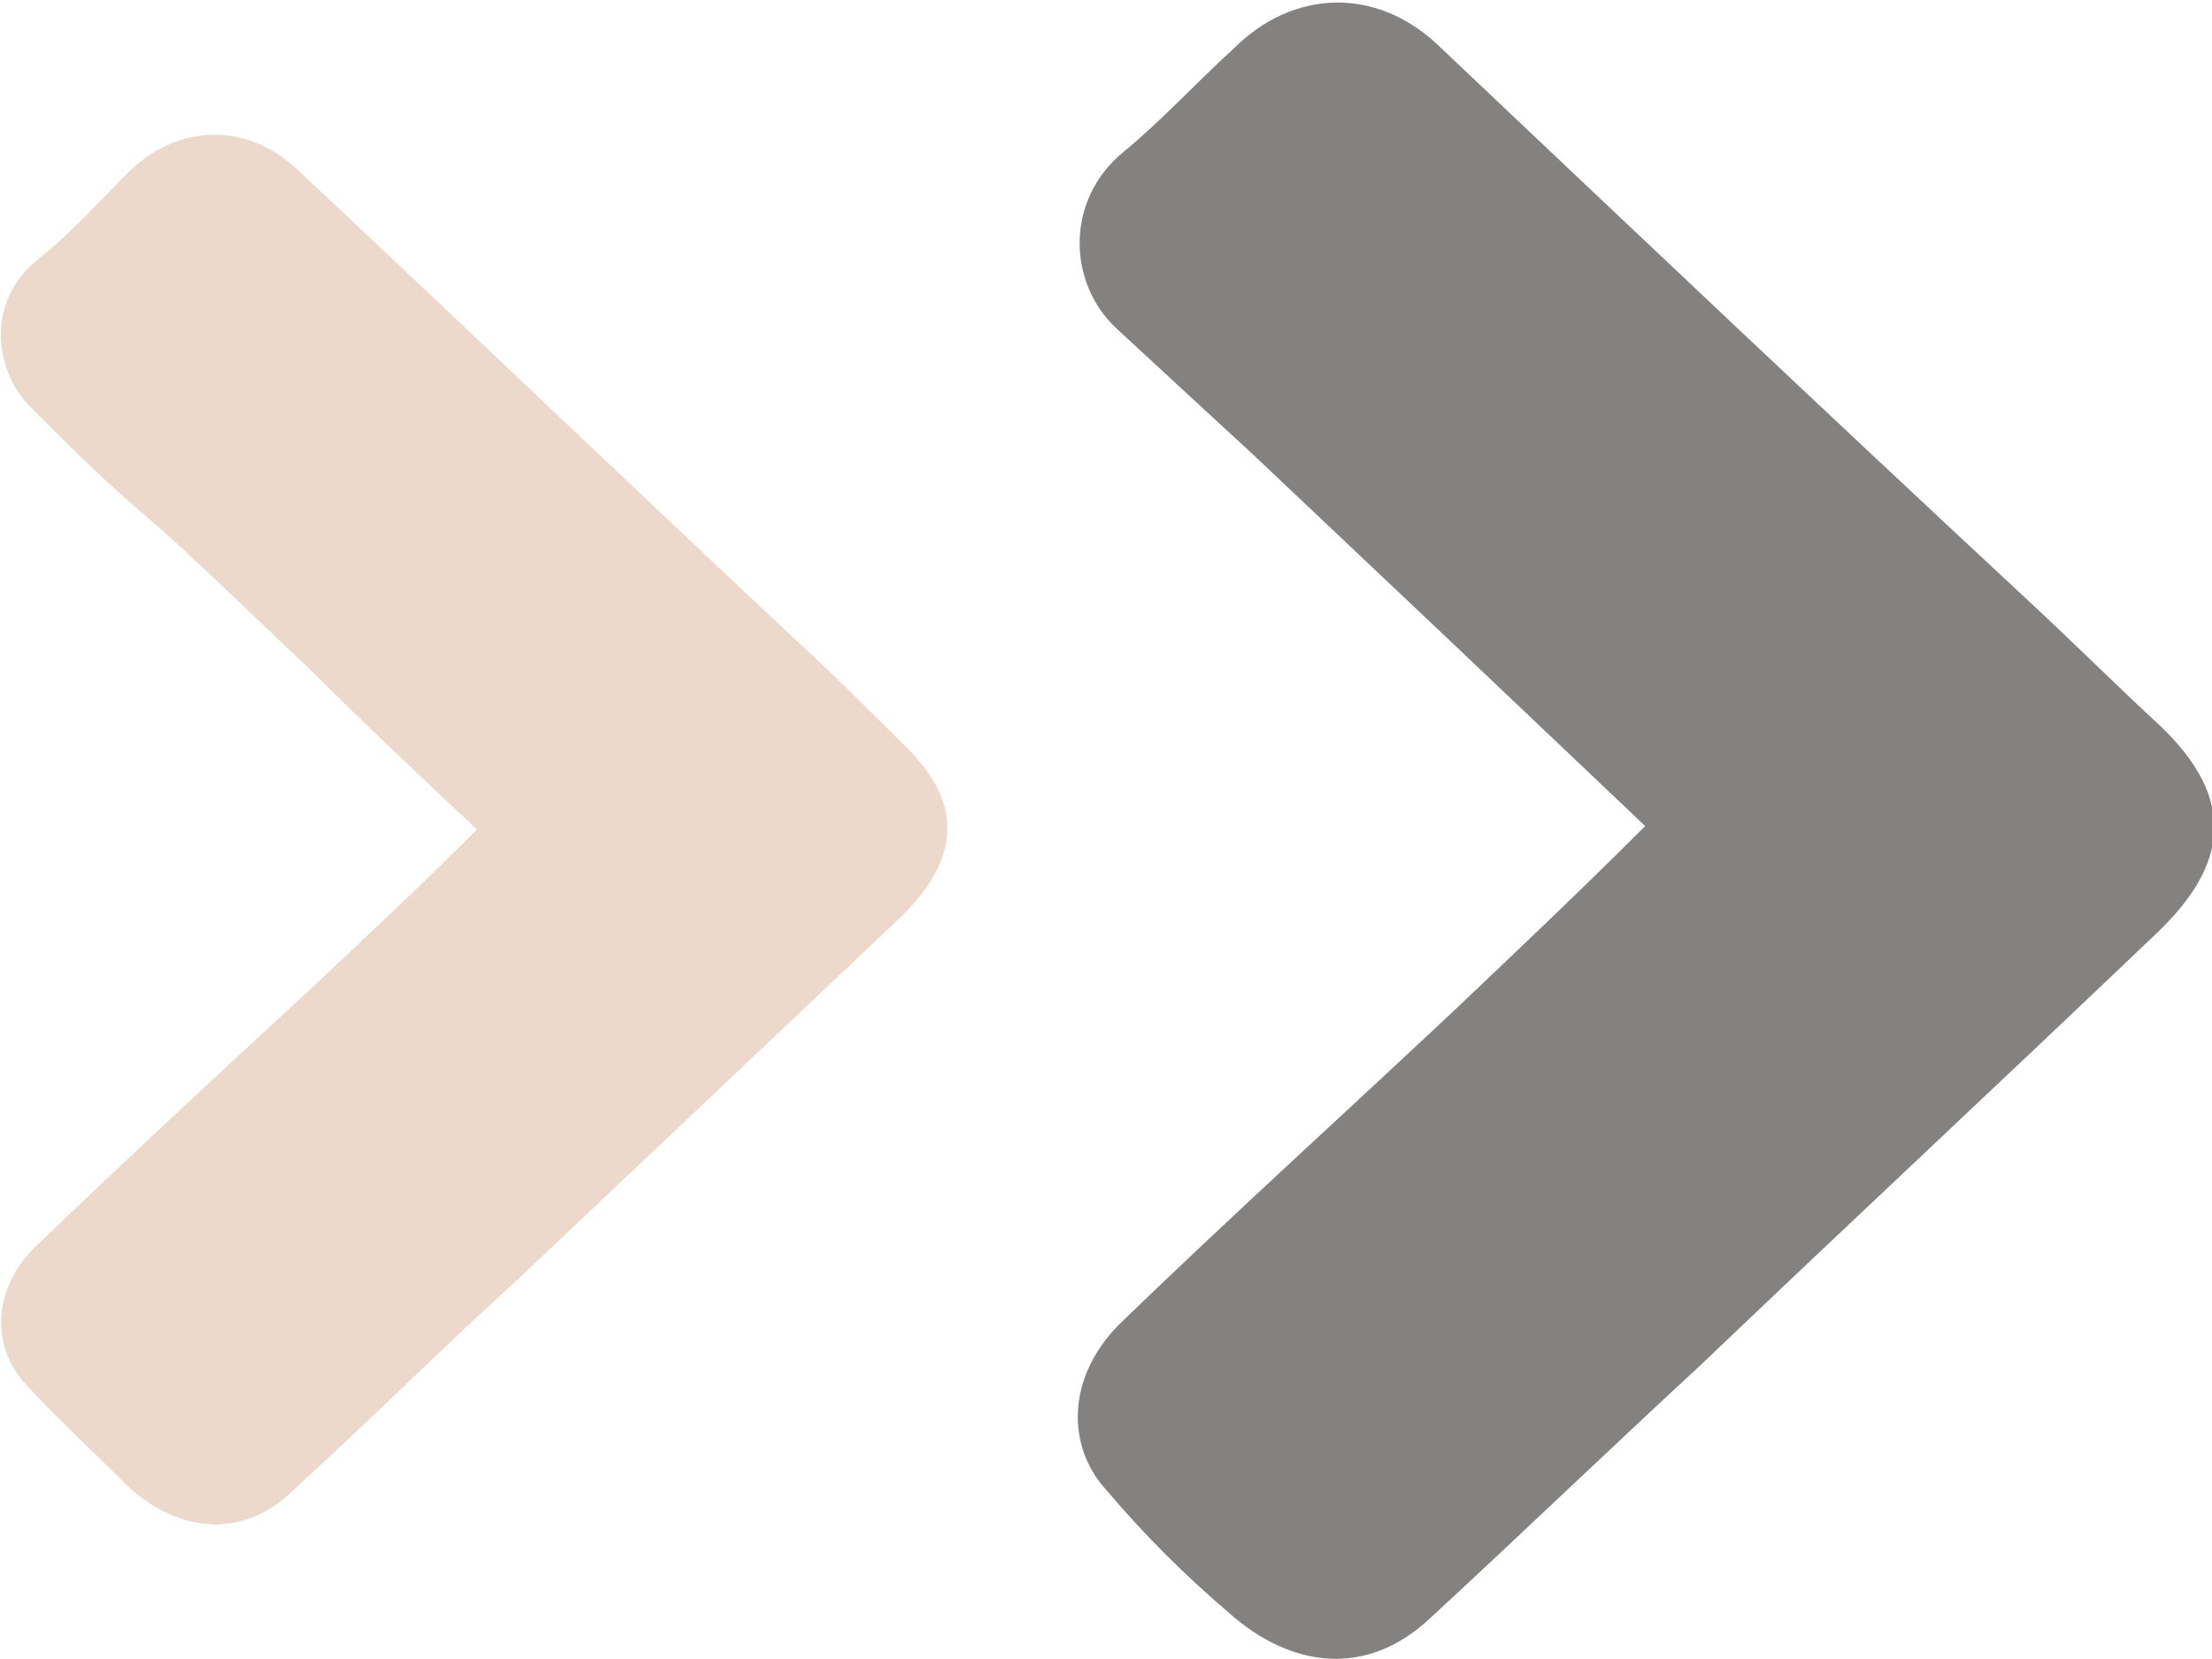 <?xml version="1.0" encoding="utf-8"?>
<!-- Generator: Adobe Illustrator 19.0.0, SVG Export Plug-In . SVG Version: 6.00 Build 0)  -->
<svg version="1.1" id="Layer_1" xmlns="http://www.w3.org/2000/svg" xmlns:xlink="http://www.w3.org/1999/xlink" x="0px" y="0px"
	 viewBox="0 0 64 48" style="enable-background:new 0 0 64 48;" xml:space="preserve">
<style type="text/css">
	.st0{opacity:0.51;fill:#DAB59A;}
	.st1{fill:#848281;}
</style>
<g id="arrows">
	<path id="arrow-2" class="st0" d="M0.9,11.8c-1.1-1.1-1.3-3.1,0.2-4.3C2,6.8,2.8,5.9,3.7,5c1.4-1.4,3.4-1.5,4.9-0.1
		c4.8,4.5,9.5,9,14.3,13.5c1.1,1,2.2,2.1,3.2,3.1c1.8,1.7,1.7,3.3,0,5C22.4,30,18.7,33.5,15,37c-2.2,2-4.3,4.1-6.5,6.1
		C7,44.6,5.1,44.3,3.7,43c-1-1-2.1-2-3-3c-0.9-1-1-2.7,0.4-4c2.6-2.5,5.3-5,7.9-7.4c1.6-1.5,3.2-3,4.8-4.6c-1.7-1.6-3.3-3.1-4.9-4.7
		c-1.5-1.4-3-2.9-4.6-4.3C3.1,14,2,12.9,0.9,11.8z"/>
	<path id="arrow-1" class="st1" d="M32.3,9.5c-1.4-1.3-1.5-3.7,0.2-5.1c1.1-0.9,2.1-2,3.2-3c1.7-1.7,4.1-1.8,5.9-0.1
		C47.2,6.6,52.9,12,58.6,17.3c1.3,1.2,2.6,2.5,3.9,3.7c2.2,2.1,2,4-0.1,6c-4.4,4.2-8.8,8.3-13.2,12.5c-2.6,2.4-5.2,4.9-7.8,7.3
		c-1.9,1.8-4.1,1.4-5.8-0.1c-1.3-1.1-2.5-2.3-3.6-3.6c-1.1-1.2-1.2-3.2,0.4-4.8c3.1-3,6.3-5.9,9.5-8.9c1.9-1.8,3.8-3.6,5.7-5.5
		c-2-1.9-3.9-3.7-5.9-5.6c-1.8-1.7-3.7-3.5-5.5-5.2C35,12,33.6,10.7,32.3,9.5z"/>
</g>
</svg>
